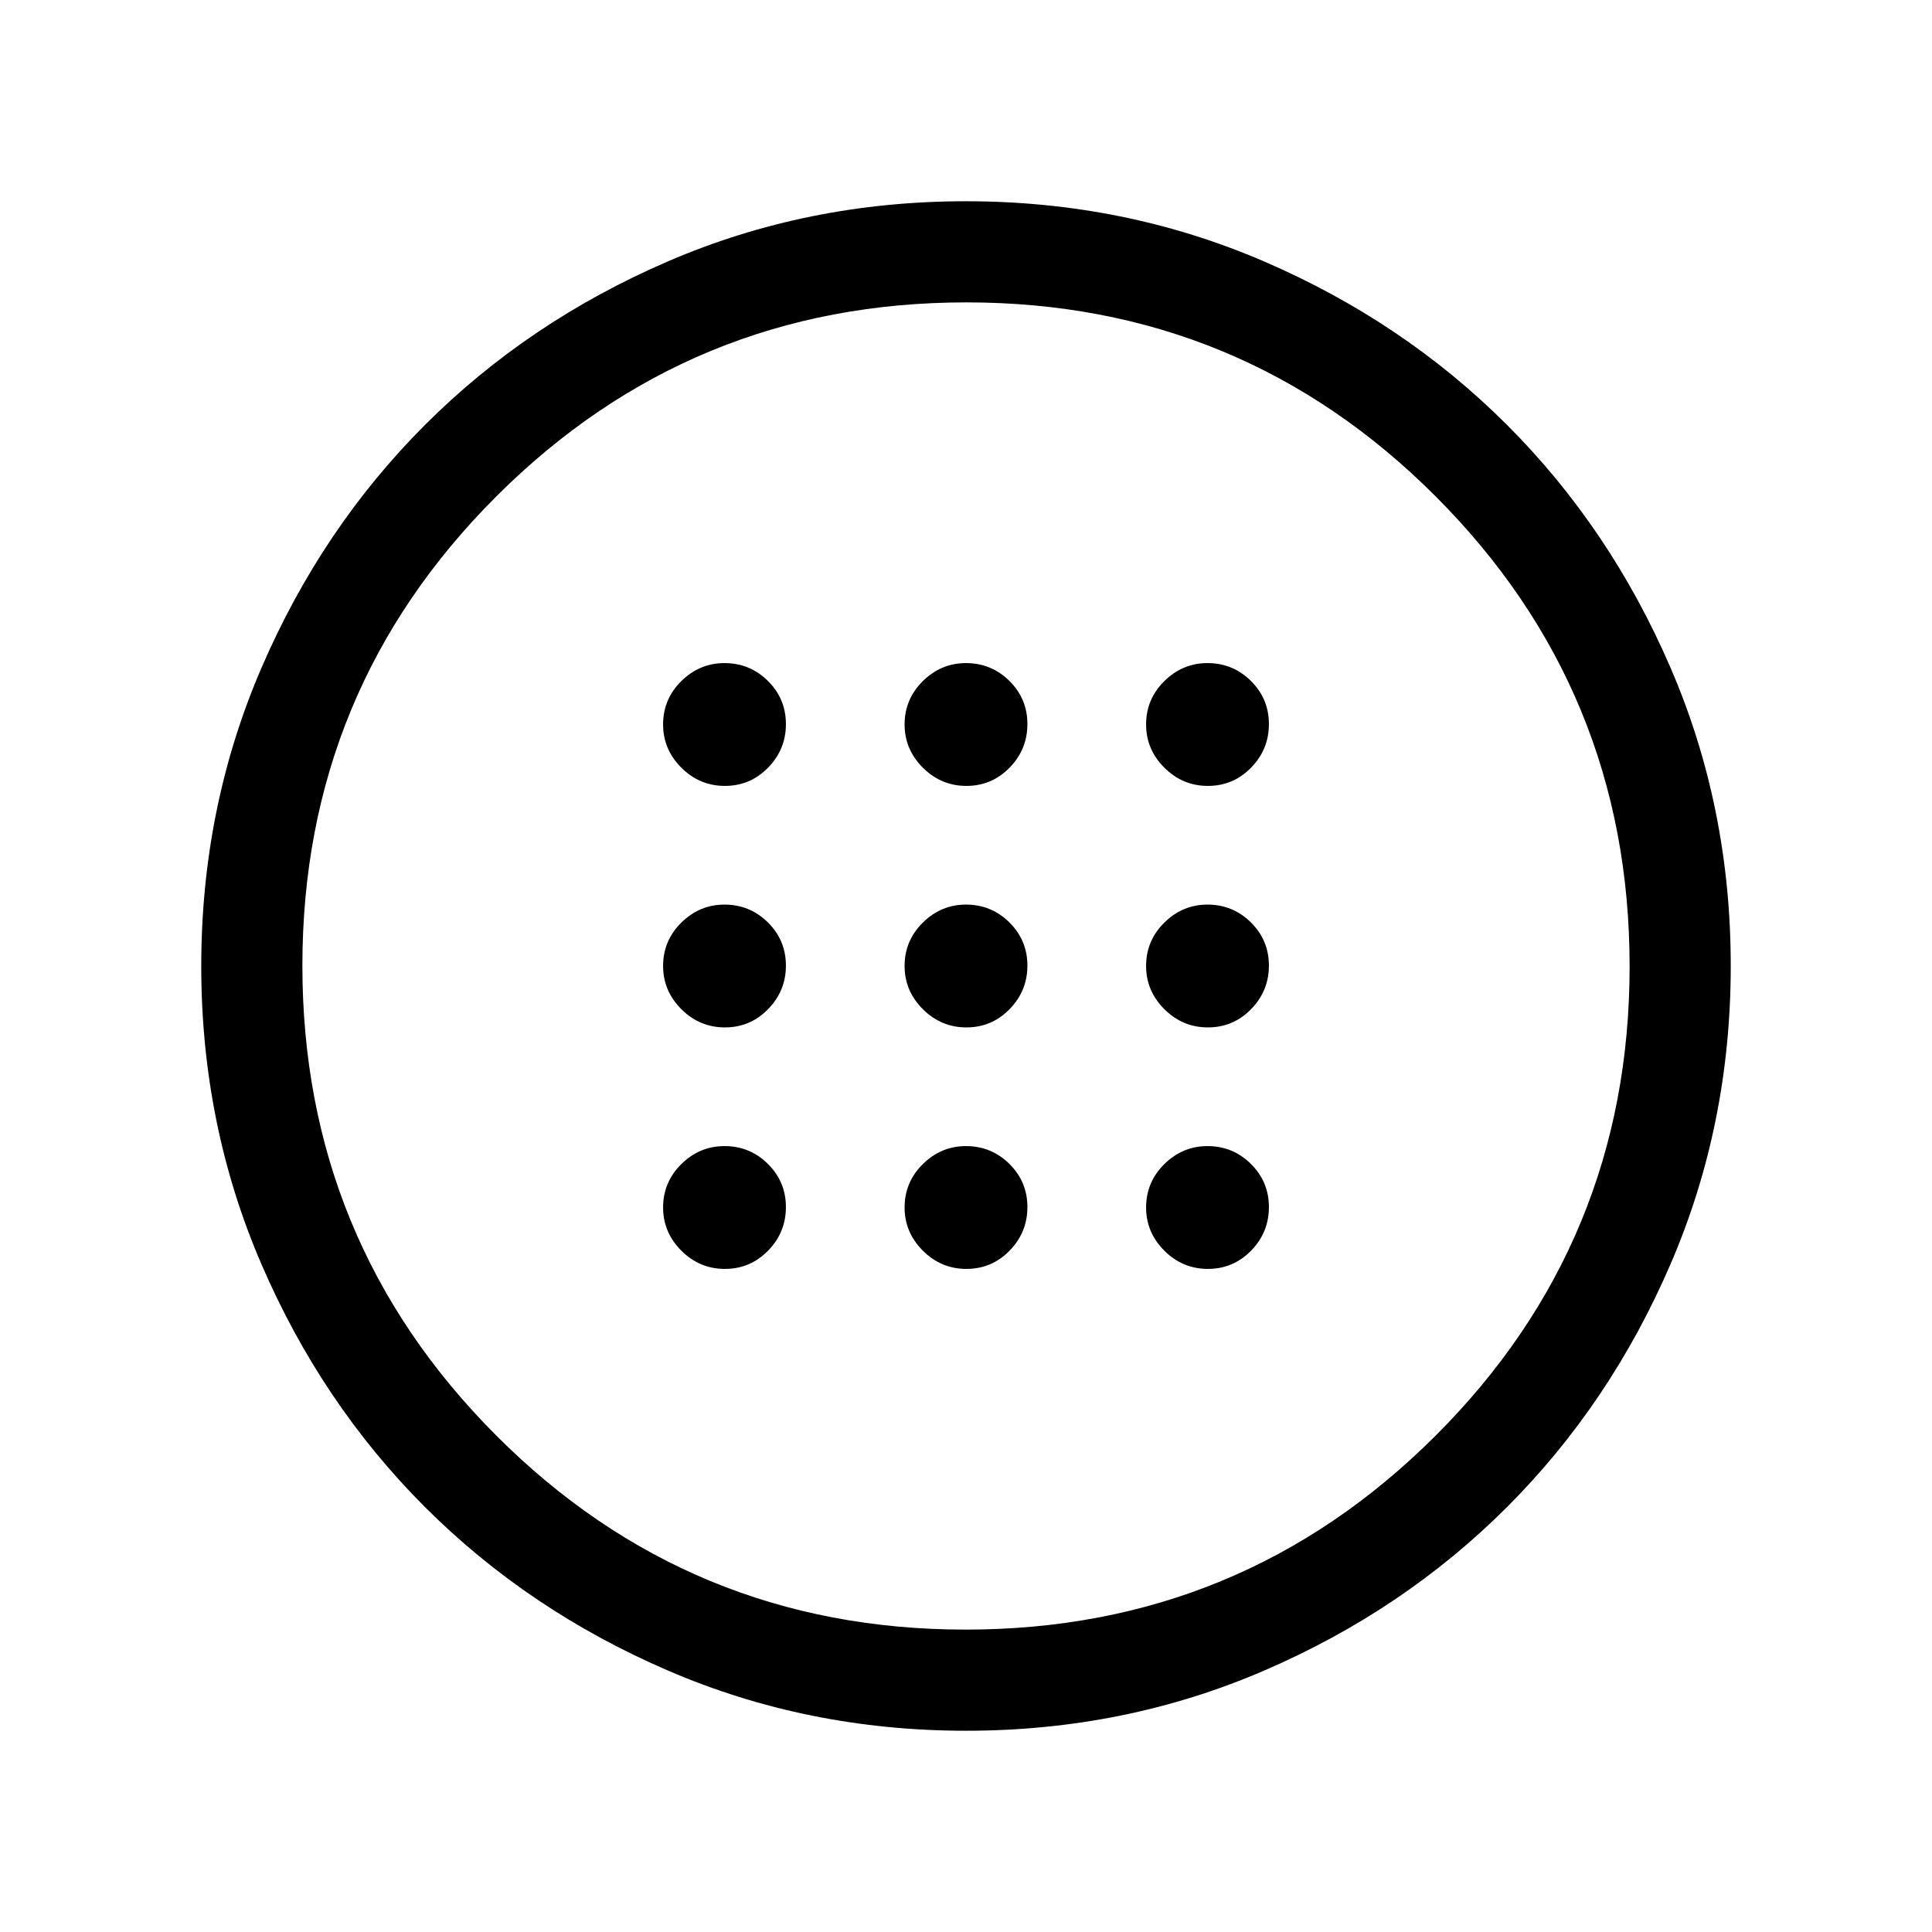 <svg xmlns="http://www.w3.org/2000/svg" height="40" viewBox="0 -960 960 960" width="40"><path d="M480.205-449.488q12.59 0 21.449-9.064 8.858-9.064 8.858-21.653 0-12.59-8.945-21.449-8.945-8.858-21.567-8.858-12.384 0-21.448 8.945T449.488-480q0 12.384 9.064 21.448t21.653 9.064Zm120 0q12.59 0 21.449-9.064 8.858-9.064 8.858-21.653 0-12.59-8.945-21.449-8.945-8.858-21.567-8.858-12.384 0-21.448 8.945T569.488-480q0 12.384 9.064 21.448t21.653 9.064Zm-240 0q12.59 0 21.449-9.064 8.858-9.064 8.858-21.653 0-12.59-8.945-21.449-8.945-8.858-21.567-8.858-12.384 0-21.448 8.945T329.488-480q0 12.384 9.064 21.448t21.653 9.064Zm120 120q12.59 0 21.449-9.064 8.858-9.064 8.858-21.653 0-12.59-8.945-21.449-8.945-8.858-21.567-8.858-12.384 0-21.448 8.945T449.488-360q0 12.384 9.064 21.448t21.653 9.064Zm120 0q12.59 0 21.449-9.064 8.858-9.064 8.858-21.653 0-12.59-8.945-21.449-8.945-8.858-21.567-8.858-12.384 0-21.448 8.945T569.488-360q0 12.384 9.064 21.448t21.653 9.064Zm-240 0q12.59 0 21.449-9.064 8.858-9.064 8.858-21.653 0-12.59-8.945-21.449-8.945-8.858-21.567-8.858-12.384 0-21.448 8.945T329.488-360q0 12.384 9.064 21.448t21.653 9.064Zm120-240q12.59 0 21.449-9.064 8.858-9.064 8.858-21.653 0-12.59-8.945-21.449-8.945-8.858-21.567-8.858-12.384 0-21.448 8.945T449.488-600q0 12.384 9.064 21.448t21.653 9.064Zm120 0q12.59 0 21.449-9.064 8.858-9.064 8.858-21.653 0-12.59-8.945-21.449-8.945-8.858-21.567-8.858-12.384 0-21.448 8.945T569.488-600q0 12.384 9.064 21.448t21.653 9.064Zm-240 0q12.59 0 21.449-9.064 8.858-9.064 8.858-21.653 0-12.59-8.945-21.449-8.945-8.858-21.567-8.858-12.384 0-21.448 8.945T329.488-600q0 12.384 9.064 21.448t21.653 9.064Zm119.862 469.487q-78.836 0-148.204-29.92-69.369-29.92-120.682-81.21-51.314-51.291-81.247-120.629-29.933-69.337-29.933-148.173t29.92-148.204q29.92-69.369 81.21-120.682 51.291-51.314 120.629-81.247 69.337-29.933 148.173-29.933t148.204 29.92q69.369 29.92 120.682 81.21 51.314 51.291 81.247 120.629 29.933 69.337 29.933 148.173t-29.92 148.204q-29.92 69.369-81.21 120.682-51.291 51.314-120.629 81.247-69.337 29.933-148.173 29.933Zm-.247-50.255q136.975 0 233.449-96.295 96.475-96.294 96.475-233.269 0-136.975-96.295-233.449-96.294-96.475-233.269-96.475-136.975 0-233.449 96.295-96.475 96.294-96.475 233.269 0 136.975 96.295 233.449 96.294 96.475 233.269 96.475ZM480-480Z"/></svg>